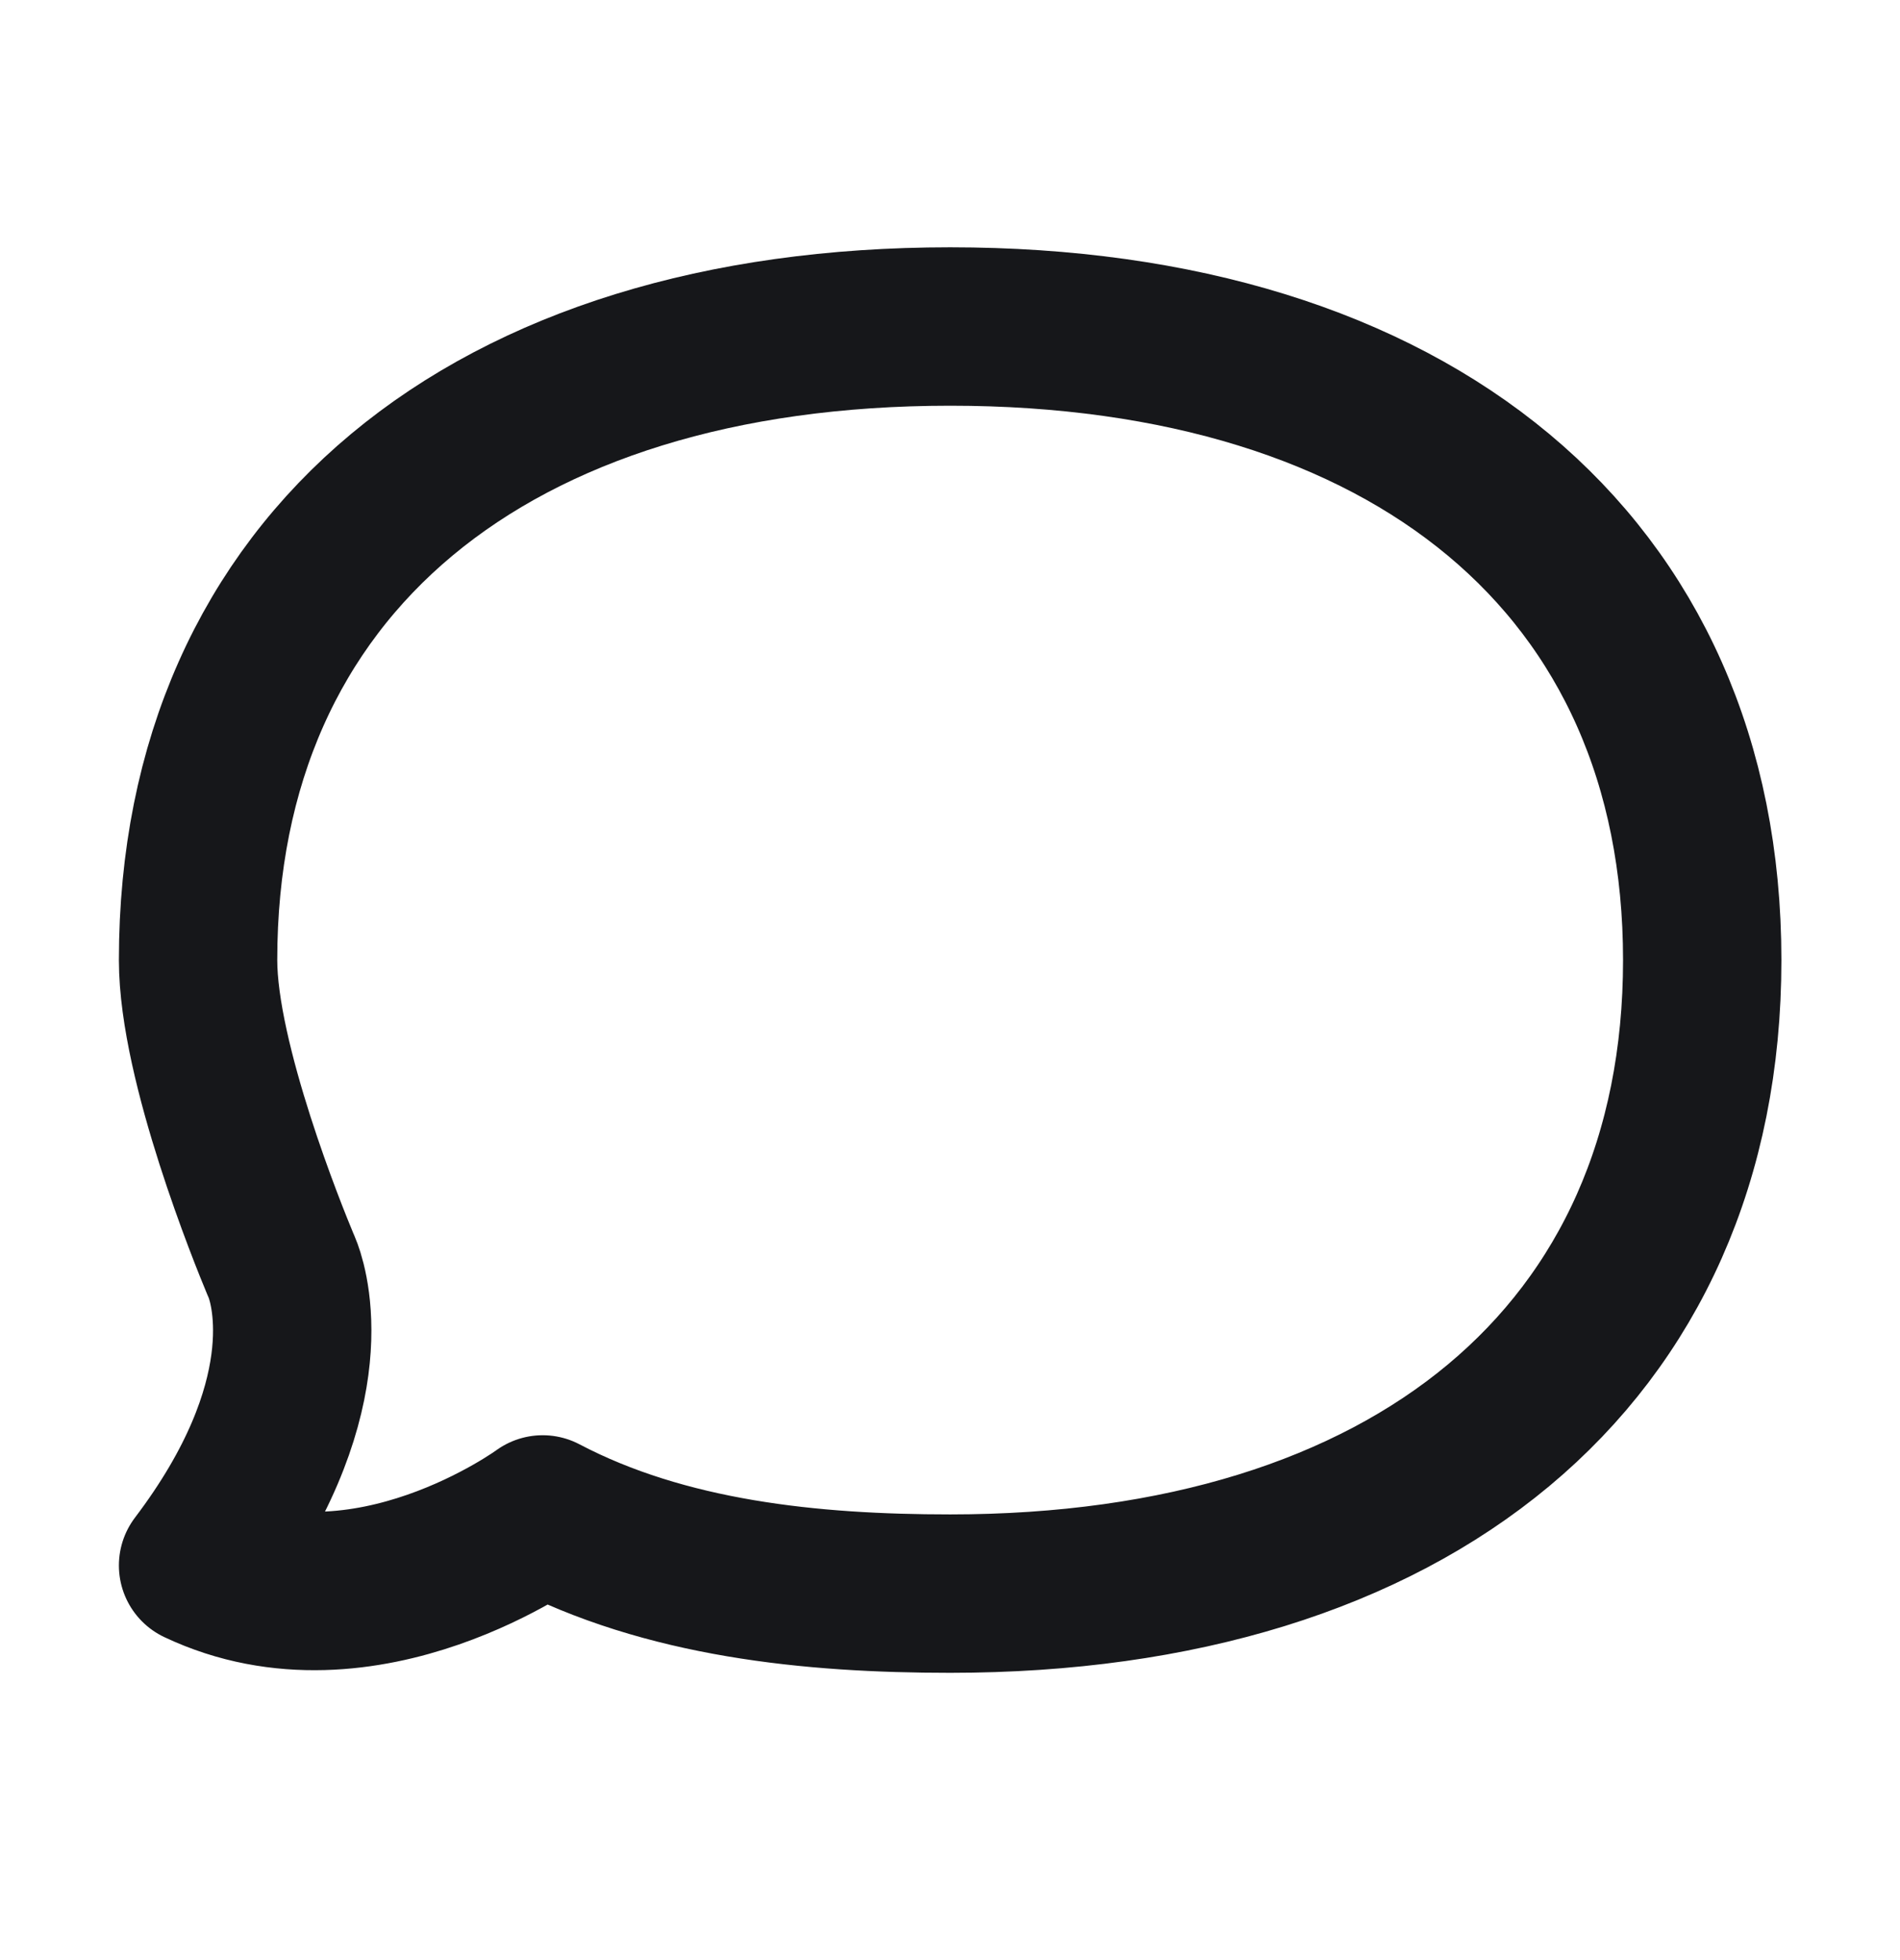 <svg width="32" height="33" viewBox="0 0 32 33" fill="none" xmlns="http://www.w3.org/2000/svg">
<path d="M28.669 16.164C28.669 9.497 23.743 5.497 16.003 5.497C8.262 5.497 3.336 9.497 3.336 16.164C3.336 17.89 4.528 20.817 4.718 21.272C4.735 21.313 4.753 21.351 4.768 21.393C4.898 21.748 5.42 23.607 3.336 26.356C6.151 27.689 9.14 25.497 9.14 25.497C11.208 26.584 13.669 26.83 16.003 26.83C23.743 26.83 28.669 22.83 28.669 16.164Z" stroke="#16171A" stroke-width="2.667" stroke-linecap="square" stroke-linejoin="round"/>
</svg>
